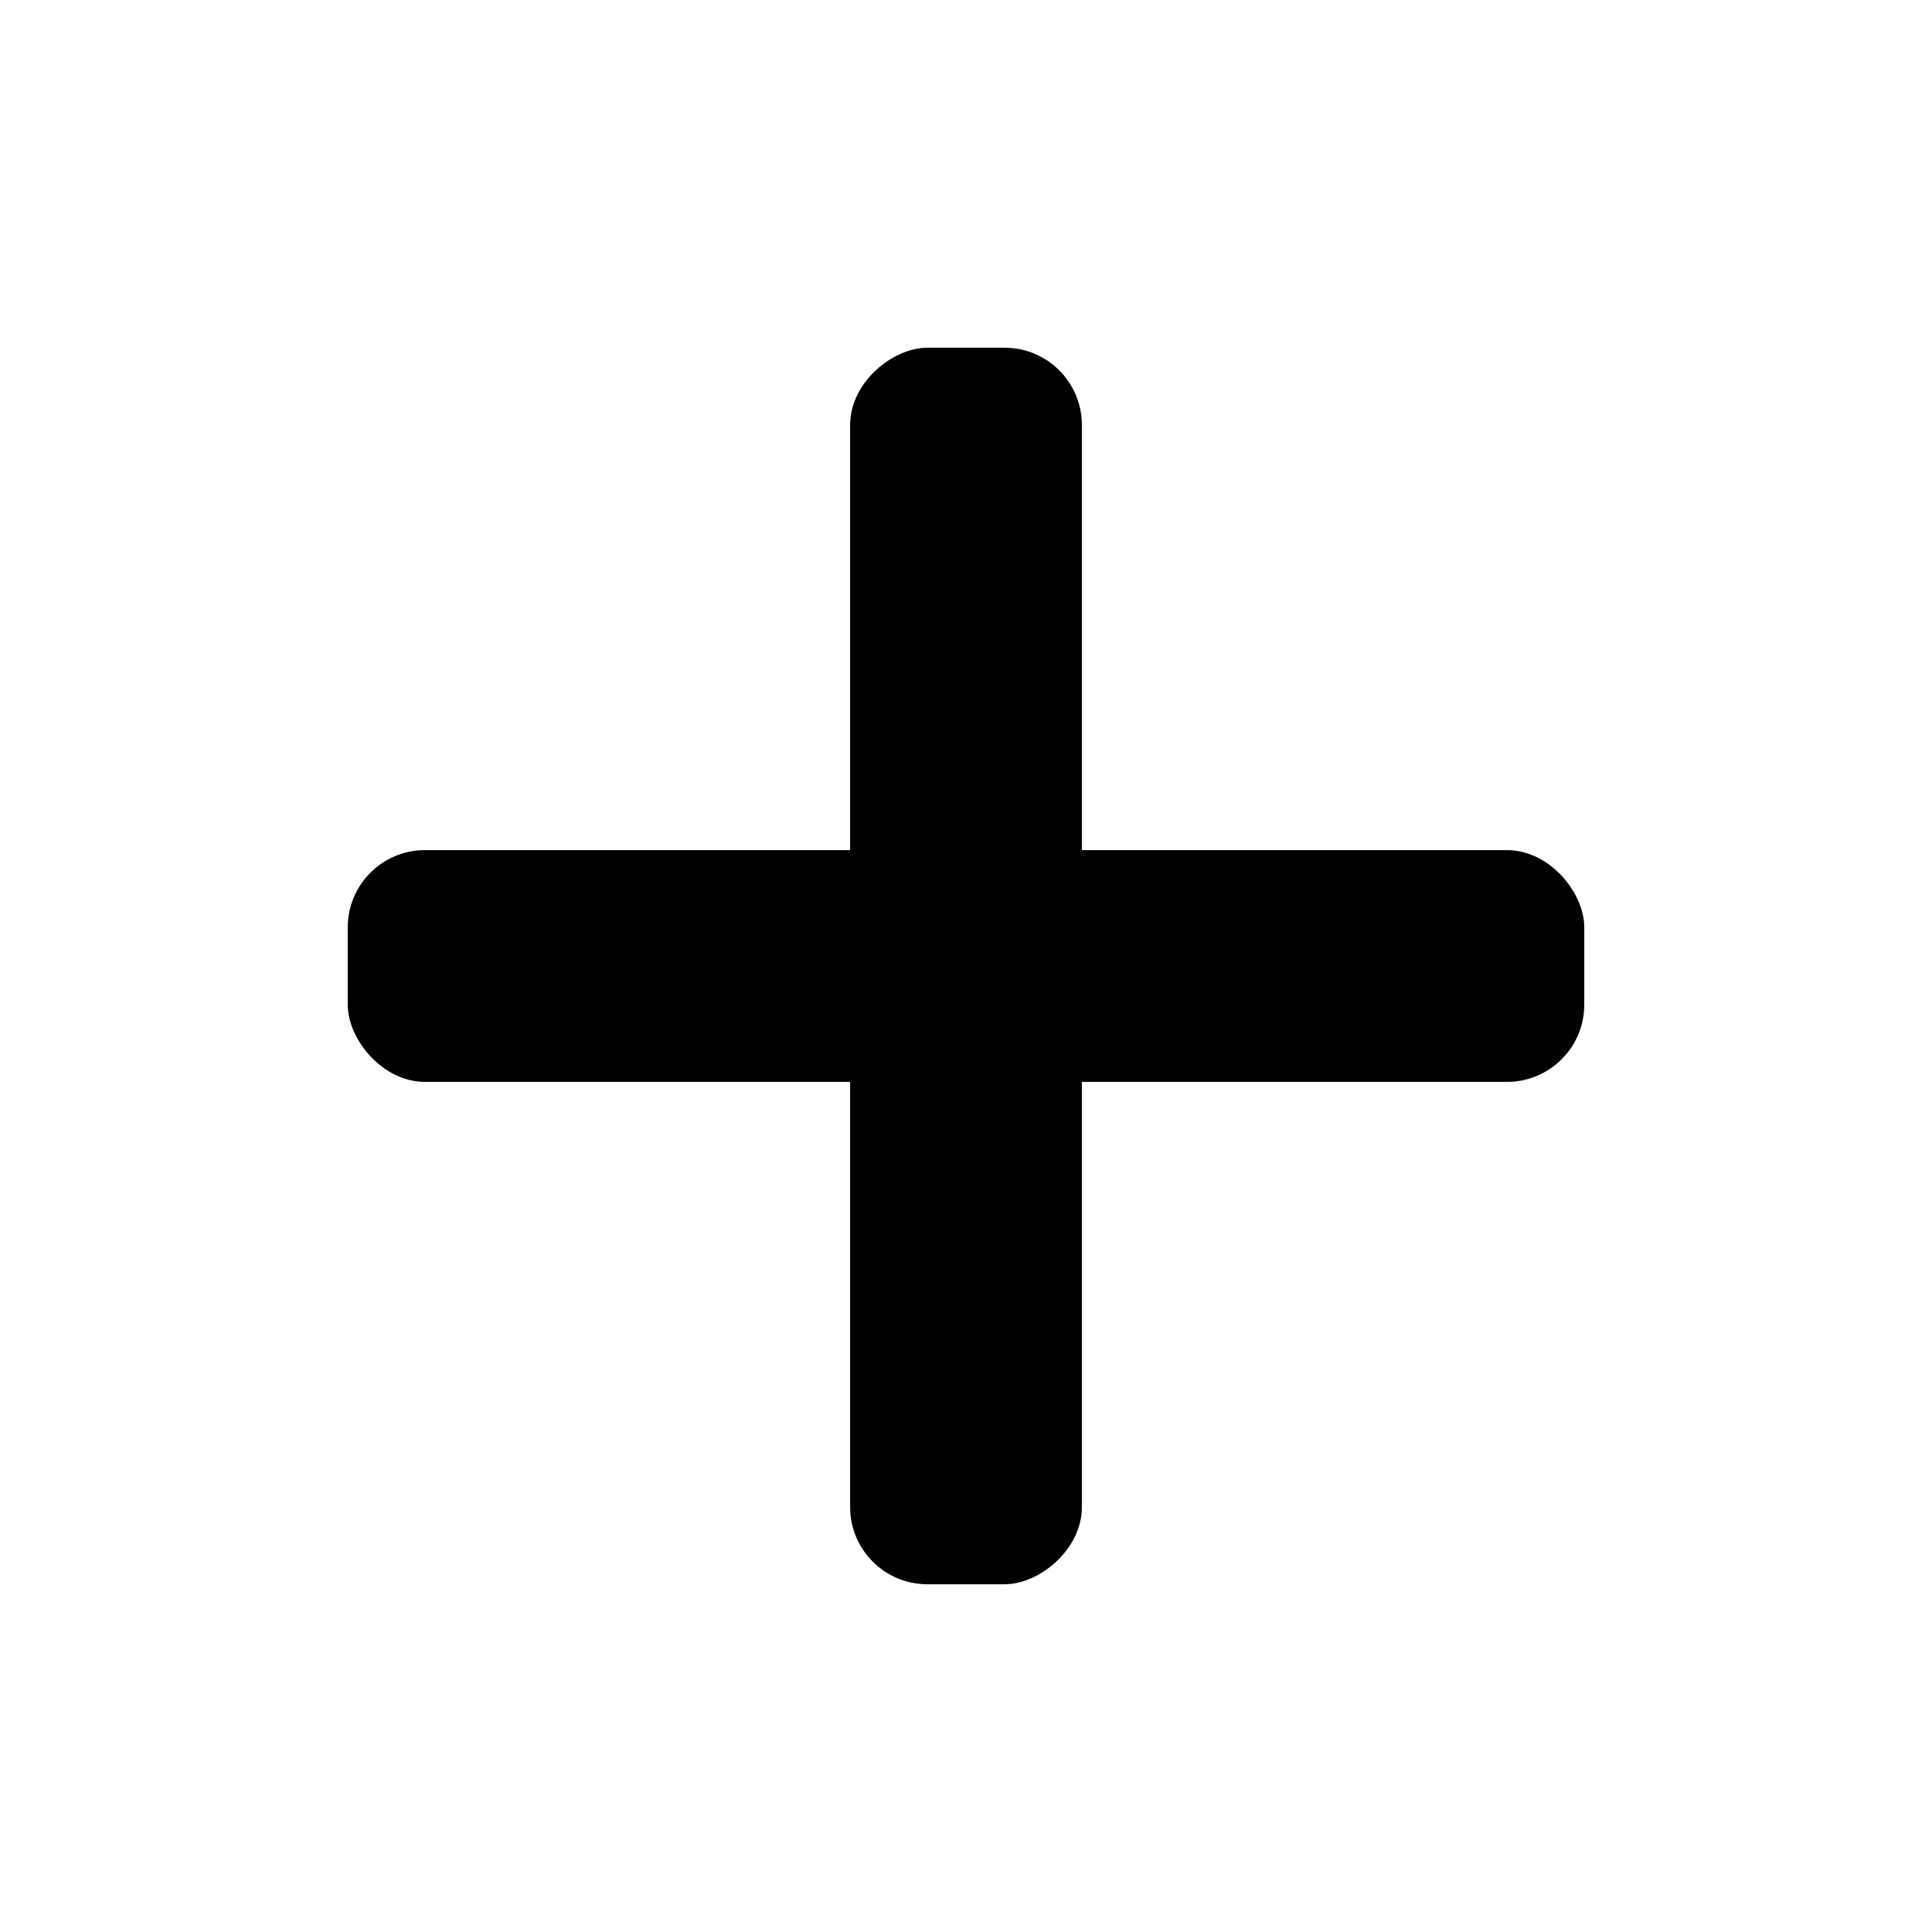 <svg width="50" height="50" viewBox="0 0 13.229 13.229" xmlns="http://www.w3.org/2000/svg"><rect style="fill:#000;stroke-width:.276" width="8.467" height="1.587" x="2.381" y="5.821" rx=".529" ry=".529"/><rect style="fill:#000;stroke-width:.276" width="8.467" height="1.587" x="-10.848" y="5.821" rx=".529" ry=".529" transform="rotate(-90)"/></svg>